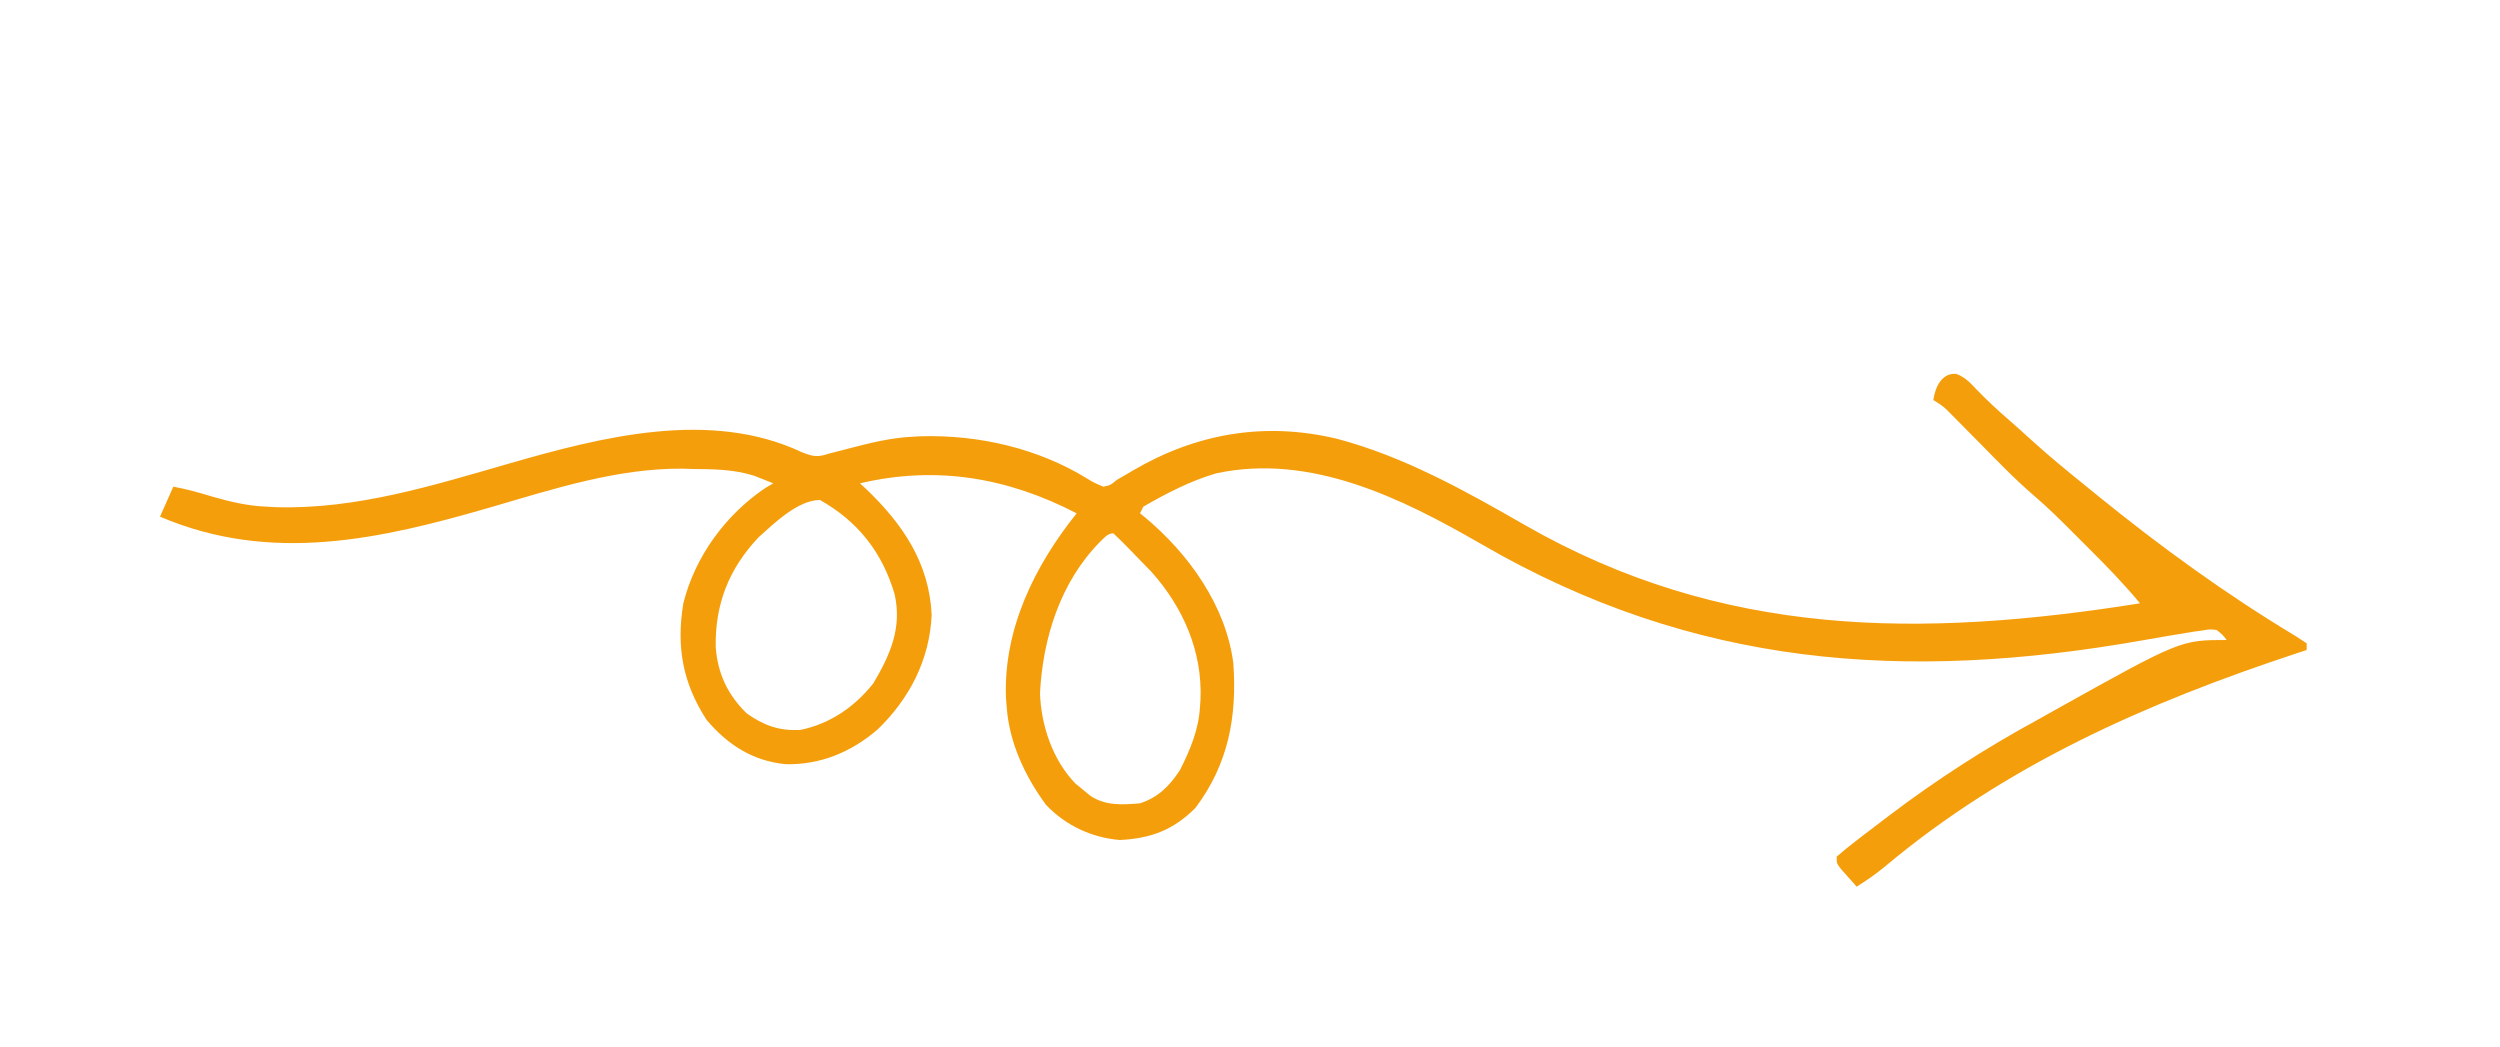 <?xml version="1.0" encoding="UTF-8"?>
<svg version="1.1" xmlns="http://www.w3.org/2000/svg" width="750" height="314">
<path d="M0 0 C2.622 1.04 3.925 2.399 5.848 4.457 C9.091 7.826 12.432 10.945 15.977 13.992 C18.323 16.027 20.615 18.115 22.91 20.207 C28.159 24.938 33.593 29.403 39.098 33.832 C40.219 34.746 41.34 35.66 42.461 36.574 C61.275 51.857 81.017 66.181 101.805 78.672 C102.891 79.385 103.978 80.098 105.098 80.832 C105.098 81.492 105.098 82.152 105.098 82.832 C104.077 83.168 103.057 83.504 102.006 83.851 C57.084 98.705 14.908 117.276 -21.652 147.984 C-24.295 150.154 -27.001 152.029 -29.902 153.832 C-30.908 152.712 -31.907 151.586 -32.902 150.457 C-33.459 149.831 -34.016 149.204 -34.59 148.559 C-35.902 146.832 -35.902 146.832 -35.902 144.832 C-33.919 143.099 -31.93 141.489 -29.84 139.895 C-29.209 139.407 -28.577 138.92 -27.927 138.418 C-25.926 136.88 -23.915 135.355 -21.902 133.832 C-21.288 133.365 -20.674 132.898 -20.041 132.417 C-5.983 121.776 8.715 112.287 24.205 103.869 C25.987 102.893 27.754 101.889 29.52 100.883 C67.266 79.832 67.266 79.832 81.098 79.832 C79.861 78.237 79.861 78.237 78.098 76.832 C76.139 76.579 76.139 76.579 73.949 76.965 C73.058 77.084 72.166 77.203 71.247 77.325 C66.172 78.142 61.107 79.004 56.047 79.902 C-15.361 92.54 -78.72 88.014 -142.417 51.116 C-166.31 37.308 -193.672 23.756 -222.027 29.832 C-229.698 32.065 -237.006 35.837 -243.902 39.832 C-244.232 40.492 -244.562 41.152 -244.902 41.832 C-244.429 42.21 -243.956 42.587 -243.469 42.977 C-230.368 53.881 -219.086 69.534 -216.902 86.832 C-215.76 102.888 -218.418 117.117 -228.277 130.207 C-234.876 136.806 -241.551 139.35 -250.902 139.832 C-259.316 139.185 -267.329 135.427 -273.102 129.27 C-279.424 120.712 -284.169 110.504 -284.902 99.832 C-284.971 98.977 -285.039 98.123 -285.109 97.242 C-285.926 76.636 -276.526 57.554 -263.902 41.832 C-284.546 31.135 -305.932 27.413 -328.902 32.832 C-328.262 33.426 -327.621 34.021 -326.961 34.633 C-316.056 45.082 -308.103 56.775 -307.402 72.332 C-308.007 85.757 -314.075 97.495 -323.652 106.707 C-331.588 113.477 -340.696 117.281 -351.125 117.098 C-361.034 116.15 -368.528 111.323 -374.902 103.832 C-382.13 92.714 -384.04 81.828 -381.902 68.832 C-378.414 54.822 -369.239 42.266 -357.277 34.207 C-356.494 33.753 -355.71 33.3 -354.902 32.832 C-356.099 32.358 -357.295 31.883 -358.527 31.395 C-359.2 31.128 -359.873 30.861 -360.566 30.586 C-366.735 28.595 -372.982 28.585 -379.402 28.52 C-380.731 28.476 -380.731 28.476 -382.086 28.432 C-401.574 28.258 -420.766 34.487 -439.277 39.895 C-472.786 49.641 -505.498 57.084 -538.902 42.832 C-537.582 39.862 -536.262 36.892 -534.902 33.832 C-530.886 34.557 -527.057 35.652 -523.152 36.832 C-517.67 38.402 -512.595 39.605 -506.902 39.832 C-505.95 39.884 -504.997 39.935 -504.016 39.988 C-479.962 40.671 -457.032 33.481 -434.168 26.895 C-406.479 18.931 -373.826 10.504 -346.266 23.531 C-342.597 24.95 -341.548 24.995 -337.902 23.832 C-336.691 23.523 -335.479 23.213 -334.23 22.895 C-333.571 22.722 -332.911 22.55 -332.231 22.372 C-325.816 20.706 -319.551 19.124 -312.902 18.832 C-312.165 18.792 -311.428 18.752 -310.668 18.711 C-293.276 18.228 -275.566 22.298 -260.723 31.417 C-258.802 32.601 -258.802 32.601 -255.902 33.832 C-253.778 33.395 -253.778 33.395 -251.902 31.832 C-250.879 31.236 -249.855 30.641 -248.801 30.027 C-248.233 29.693 -247.666 29.359 -247.081 29.014 C-228.092 17.884 -207.593 14.26 -185.84 19.457 C-165.817 24.736 -147.3 35.076 -129.465 45.332 C-70.334 79.22 -10.705 79.273 55.098 68.832 C50.28 62.993 45.045 57.626 39.685 52.289 C38.229 50.838 36.778 49.382 35.328 47.926 C31.377 43.972 27.431 40.047 23.176 36.418 C17.369 31.443 12.092 25.894 6.723 20.457 C4.572 18.28 2.418 16.106 0.262 13.934 C-0.228 13.436 -0.717 12.938 -1.222 12.425 C-3.808 9.794 -3.808 9.794 -6.902 7.832 C-6.36 4.035 -4.405 -0.389 0 0 Z M-359.324 49.012 C-368.241 58.447 -372.422 69.12 -372.184 81.957 C-371.606 89.916 -368.583 96.284 -362.902 101.832 C-357.793 105.467 -353.225 107.107 -346.902 106.832 C-337.952 105.027 -330.541 99.938 -324.902 92.832 C-319.828 84.254 -316.251 76.185 -318.516 66.102 C-322.191 53.587 -329.486 44.269 -340.902 37.832 C-347.473 37.832 -354.564 44.728 -359.324 49.012 Z M-256.965 50.457 C-268.792 62.479 -274.082 79.348 -274.902 95.832 C-274.556 105.504 -271.125 115.813 -264.277 122.895 C-263.494 123.534 -262.71 124.173 -261.902 124.832 C-260.85 125.698 -260.85 125.698 -259.777 126.582 C-255.226 129.617 -250.161 129.268 -244.902 128.832 C-239.396 127.032 -236.015 123.593 -232.902 118.832 C-229.83 112.745 -227.284 106.7 -226.902 99.832 C-226.852 99.099 -226.802 98.365 -226.75 97.609 C-226.18 83.211 -231.924 70.133 -241.402 59.457 C-242.887 57.901 -244.387 56.358 -245.902 54.832 C-246.593 54.115 -247.284 53.399 -247.996 52.66 C-250.397 50.192 -250.397 50.192 -252.902 47.832 C-254.698 47.832 -255.697 49.284 -256.965 50.457 Z " fill="#f59e0b" transform="translate(586.902,112.168)"/>
</svg>
